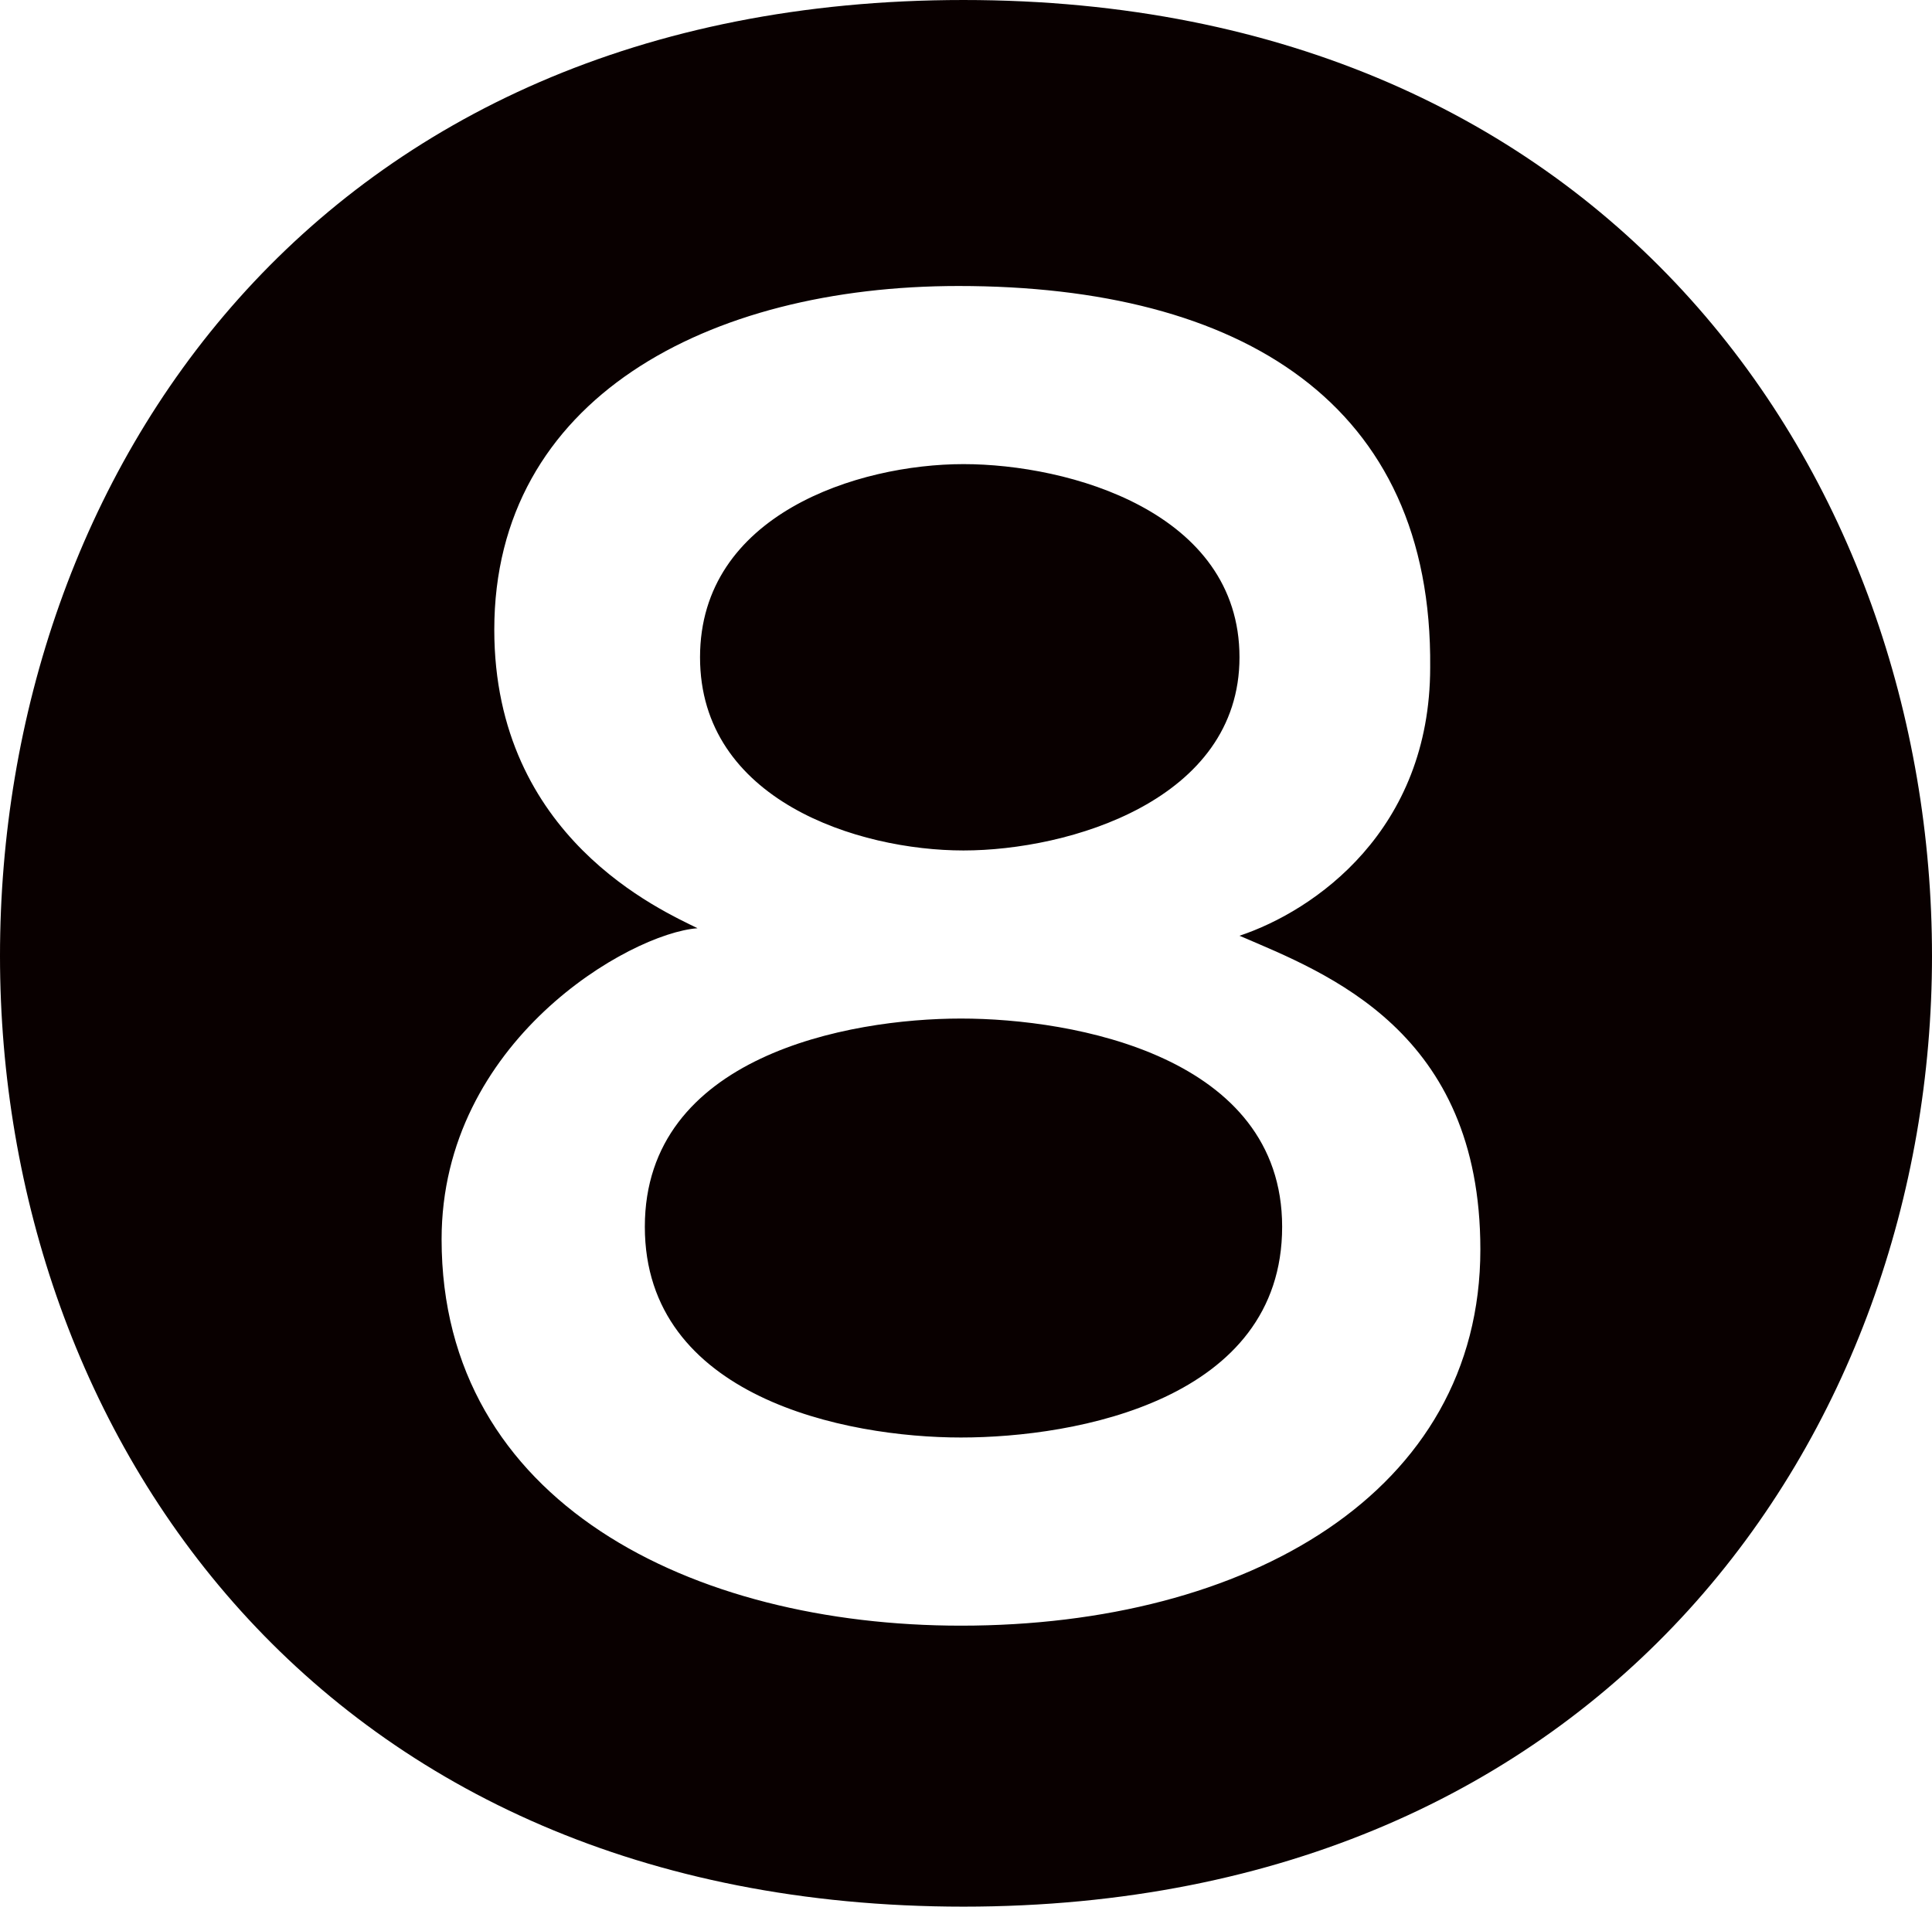 <?xml version="1.0" encoding="UTF-8"?><svg id="_레이어_2" xmlns="http://www.w3.org/2000/svg" viewBox="0 0 7.7 7.6"><defs><style>.cls-1{fill:#090000;}</style></defs><g id="_레이어_1-2"><path class="cls-1" d="M5.11,4.89c0-.68-.83-.83-1.28-.83s-1.26,.15-1.26,.83,.8,.84,1.26,.84,1.28-.15,1.28-.84m-.17-2.27c0-.58-.68-.77-1.1-.77s-1.05,.2-1.05,.77,.63,.77,1.05,.77,1.1-.2,1.1-.77m.96,2.36c0,.97-.93,1.5-2.07,1.5-1.07,0-2.07-.49-2.07-1.54,0-.79,.75-1.22,1.02-1.24-.14-.07-.81-.36-.81-1.19,0-.92,.85-1.37,1.85-1.37,1.13,0,1.89,.47,1.88,1.52,0,.65-.46,.97-.76,1.07,.35,.15,.96,.38,.96,1.25m1.8-1.17c0-1.9-1.28-3.81-3.86-3.81S0,1.9,0,3.81s1.28,3.79,3.84,3.79,3.86-1.89,3.86-3.79"/></g></svg>